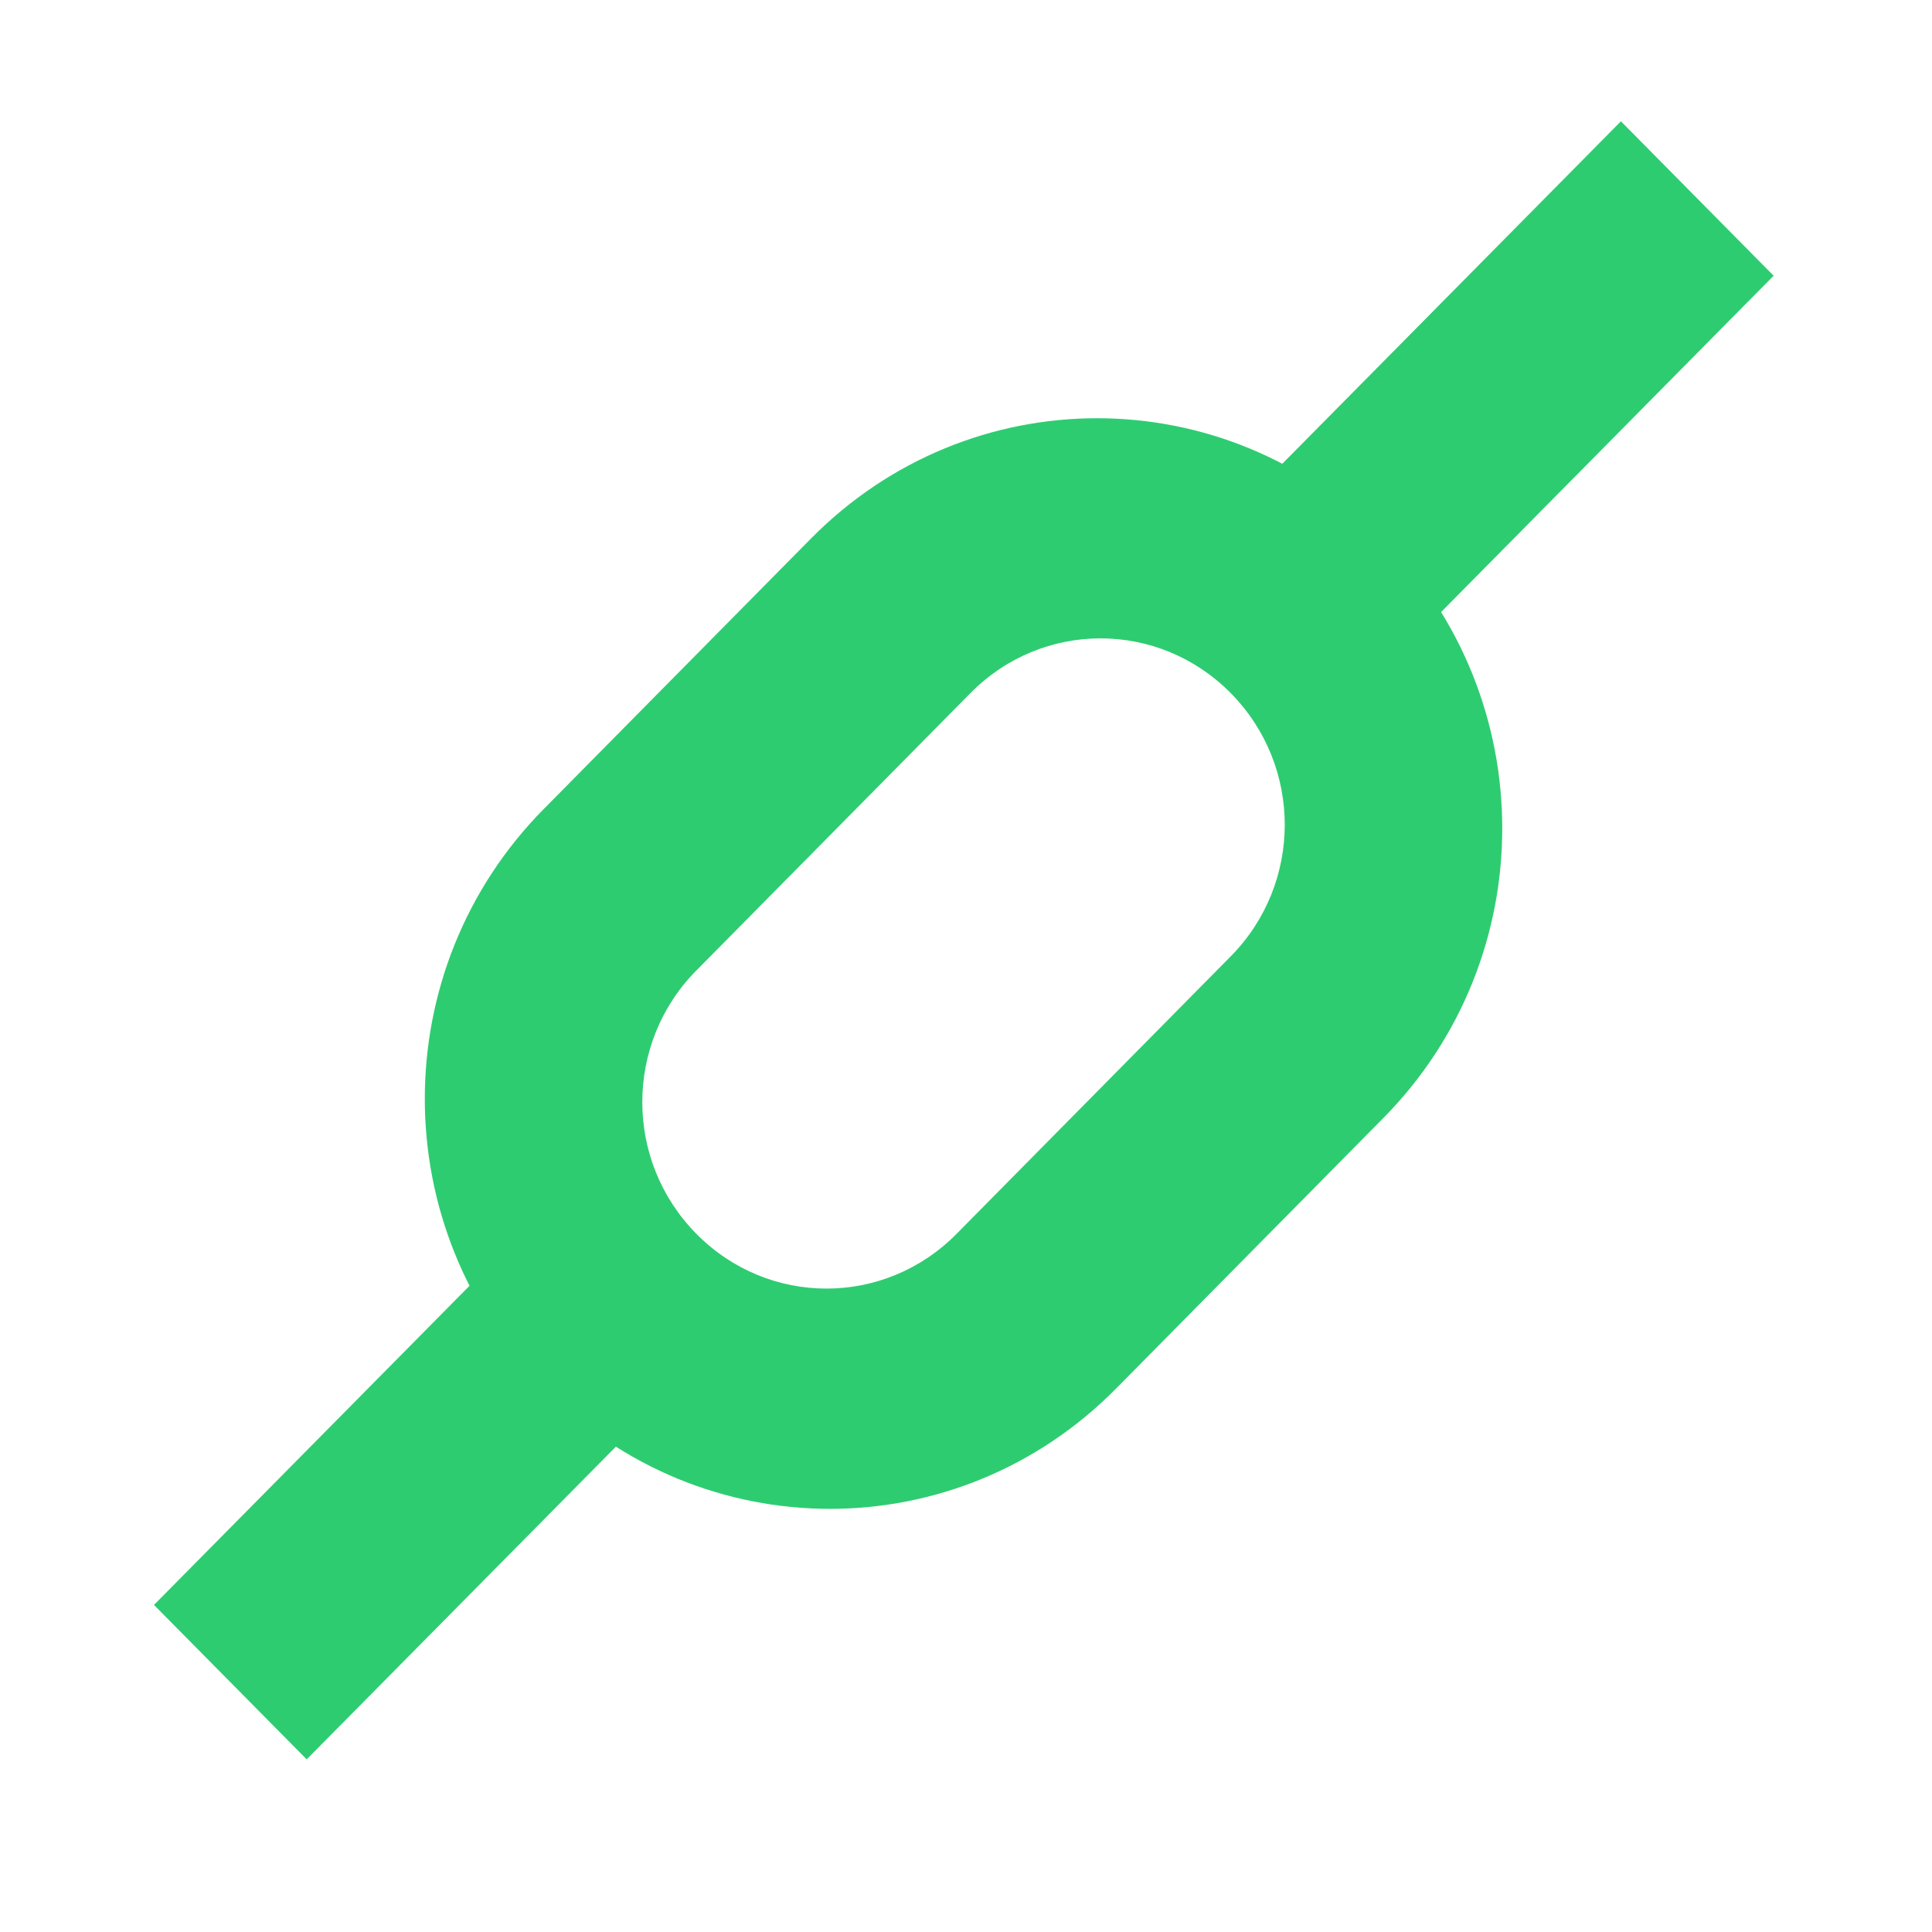 <?xml version="1.0" encoding="UTF-8" standalone="no"?>
<!-- Created with Inkscape (http://www.inkscape.org/) -->

<svg
   xmlns:dc="http://purl.org/dc/elements/1.1/"
   xmlns:cc="http://creativecommons.org/ns#"
   xmlns:rdf="http://www.w3.org/1999/02/22-rdf-syntax-ns#"
   xmlns:svg="http://www.w3.org/2000/svg"
   xmlns="http://www.w3.org/2000/svg"
   xmlns:sodipodi="http://sodipodi.sourceforge.net/DTD/sodipodi-0.dtd"
   xmlns:inkscape="http://www.inkscape.org/namespaces/inkscape"
   width="48"
   height="48"
   id="svg2"
   version="1.1"
   inkscape:version="0.48.4 r9939"
   sodipodi:docname="network-transmit.svg">
  <defs
     id="defs4" />
  <sodipodi:namedview
     id="base"
     pagecolor="#ffffff"
     bordercolor="#666666"
     borderopacity="1.0"
     inkscape:pageopacity="0.0"
     inkscape:pageshadow="2"
     inkscape:zoom="8.1159418"
     inkscape:cx="16.278403"
     inkscape:cy="29.168296"
     inkscape:document-units="px"
     inkscape:current-layer="layer1"
     showgrid="false"
     inkscape:window-width="1316"
     inkscape:window-height="674"
     inkscape:window-x="44"
     inkscape:window-y="29"
     inkscape:window-maximized="1"
     showguides="false">
    <inkscape:grid
       type="xygrid"
       id="grid3013"
       empspacing="5"
       visible="true"
       enabled="true"
       snapvisiblegridlinesonly="true" />
    <sodipodi:guide
       position="9,39"
       orientation="30,0"
       id="guide3265" />
    <sodipodi:guide
       position="9,9"
       orientation="0,30"
       id="guide3267" />
    <sodipodi:guide
       position="39,9"
       orientation="-30,0"
       id="guide3269" />
    <sodipodi:guide
       position="39,39"
       orientation="0,-30"
       id="guide3271" />
    <sodipodi:guide
       position="9,20"
       orientation="11,0"
       id="guide3352" />
    <sodipodi:guide
       position="9,9"
       orientation="0,11"
       id="guide3354" />
    <sodipodi:guide
       position="20,9"
       orientation="-11,0"
       id="guide3356" />
    <sodipodi:guide
       position="20,20"
       orientation="0,-11"
       id="guide3358" />
    <sodipodi:guide
       position="28,39"
       orientation="11,0"
       id="guide3366" />
    <sodipodi:guide
       position="28,28"
       orientation="0,11"
       id="guide3368" />
    <sodipodi:guide
       position="39,28"
       orientation="-11,0"
       id="guide3370" />
    <sodipodi:guide
       position="39,39"
       orientation="0,-11"
       id="guide3372" />
  </sodipodi:namedview>
  <g
     inkscape:label="Capa 1"
     inkscape:groupmode="layer"
     id="layer1"
     transform="translate(0,-1004.362)">
    <rect
       style="fill:none;stroke:none"
       id="rect3261"
       width="40.227"
       height="40.72"
       x="3.825"
       y="1007.941" />
    <rect
       y="1033.73"
       x="3.825"
       height="14.931"
       width="14.75"
       id="rect3348"
       style="fill:none;stroke:none" />
    <path
       style="fill:#2ecc71;fill-opacity:1;fill-rule:evenodd;stroke:none"
       d="m 13.509,1024.462 c -3.94,3.988 -3.94,10.409 0,14.396 3.94,3.988 10.283,3.988 14.222,0 l 6.637,-6.718 c 3.94,-3.988 3.94,-10.409 0,-14.396 -3.94,-3.988 -10.283,-3.988 -14.222,0 l -6.637,6.718 z m 3.791,4.013 6.811,-6.894 c 1.791,-1.813 4.674,-1.811 6.465,0 1.791,1.813 1.791,4.729 0,6.542 l -6.811,6.894 c -1.791,1.813 -4.672,1.813 -6.463,0 -1.791,-1.812 -1.793,-4.731 -0.002,-6.544 z"
       id="rect3336"
       inkscape:connector-curvature="0" />
    <path
       sodipodi:type="arc"
       style="fill:none;stroke:none"
       id="path3340"
       sodipodi:cx="-710.19269"
       sodipodi:cy="749.63245"
       sodipodi:rx="2.0013857"
       sodipodi:ry="2.0000615"
       d="m -708.191,749.632 a 2.001,2 0 1 1 -4.003,0 2.001,2 0 1 1 4.003,0 z"
       transform="matrix(0.948,-0.96,0.948,0.96,-8.243,-367.517)" />
    <path
       d="m -699.191,744.132 a 2.001,2 0 1 1 -4.003,0 2.001,2 0 1 1 4.003,0 z"
       sodipodi:ry="2.0000615"
       sodipodi:rx="2.0013857"
       sodipodi:cy="744.13245"
       sodipodi:cx="-701.19269"
       id="path3342"
       style="fill:none;stroke:none"
       sodipodi:type="arc"
       transform="matrix(0.948,-0.96,0.948,0.96,-8.243,-367.517)" />
    <path
       sodipodi:type="arc"
       style="fill:none;stroke:none"
       id="path3344"
       sodipodi:cx="-719.19269"
       sodipodi:cy="744.13245"
       sodipodi:rx="2.0013857"
       sodipodi:ry="2.0000615"
       d="m -717.191,744.132 a 2.001,2 0 1 1 -4.003,0 2.001,2 0 1 1 4.003,0 z"
       transform="matrix(0.948,-0.96,0.948,0.96,-8.243,-367.517)" />
    <rect
       style="fill:#2ecc71;fill-opacity:1;fill-rule:evenodd;stroke:none"
       id="rect3346"
       width="5.397"
       height="15.592"
       x="737.064"
       y="-731.622"
       ry="0"
       transform="matrix(0.703,0.711,0.703,-0.711,0,0)" />
    <rect
       style="fill:none;stroke:none"
       id="rect3362"
       width="14.75"
       height="14.931"
       x="29.302"
       y="1007.941" />
    <rect
       transform="matrix(0.703,0.711,0.703,-0.711,0,0)"
       ry="0"
       y="-695.371"
       x="737.064"
       height="15.592"
       width="5.397"
       id="rect3360"
       style="fill:#2ecc71;fill-opacity:1;fill-rule:evenodd;stroke:none" />
  </g>
</svg>
